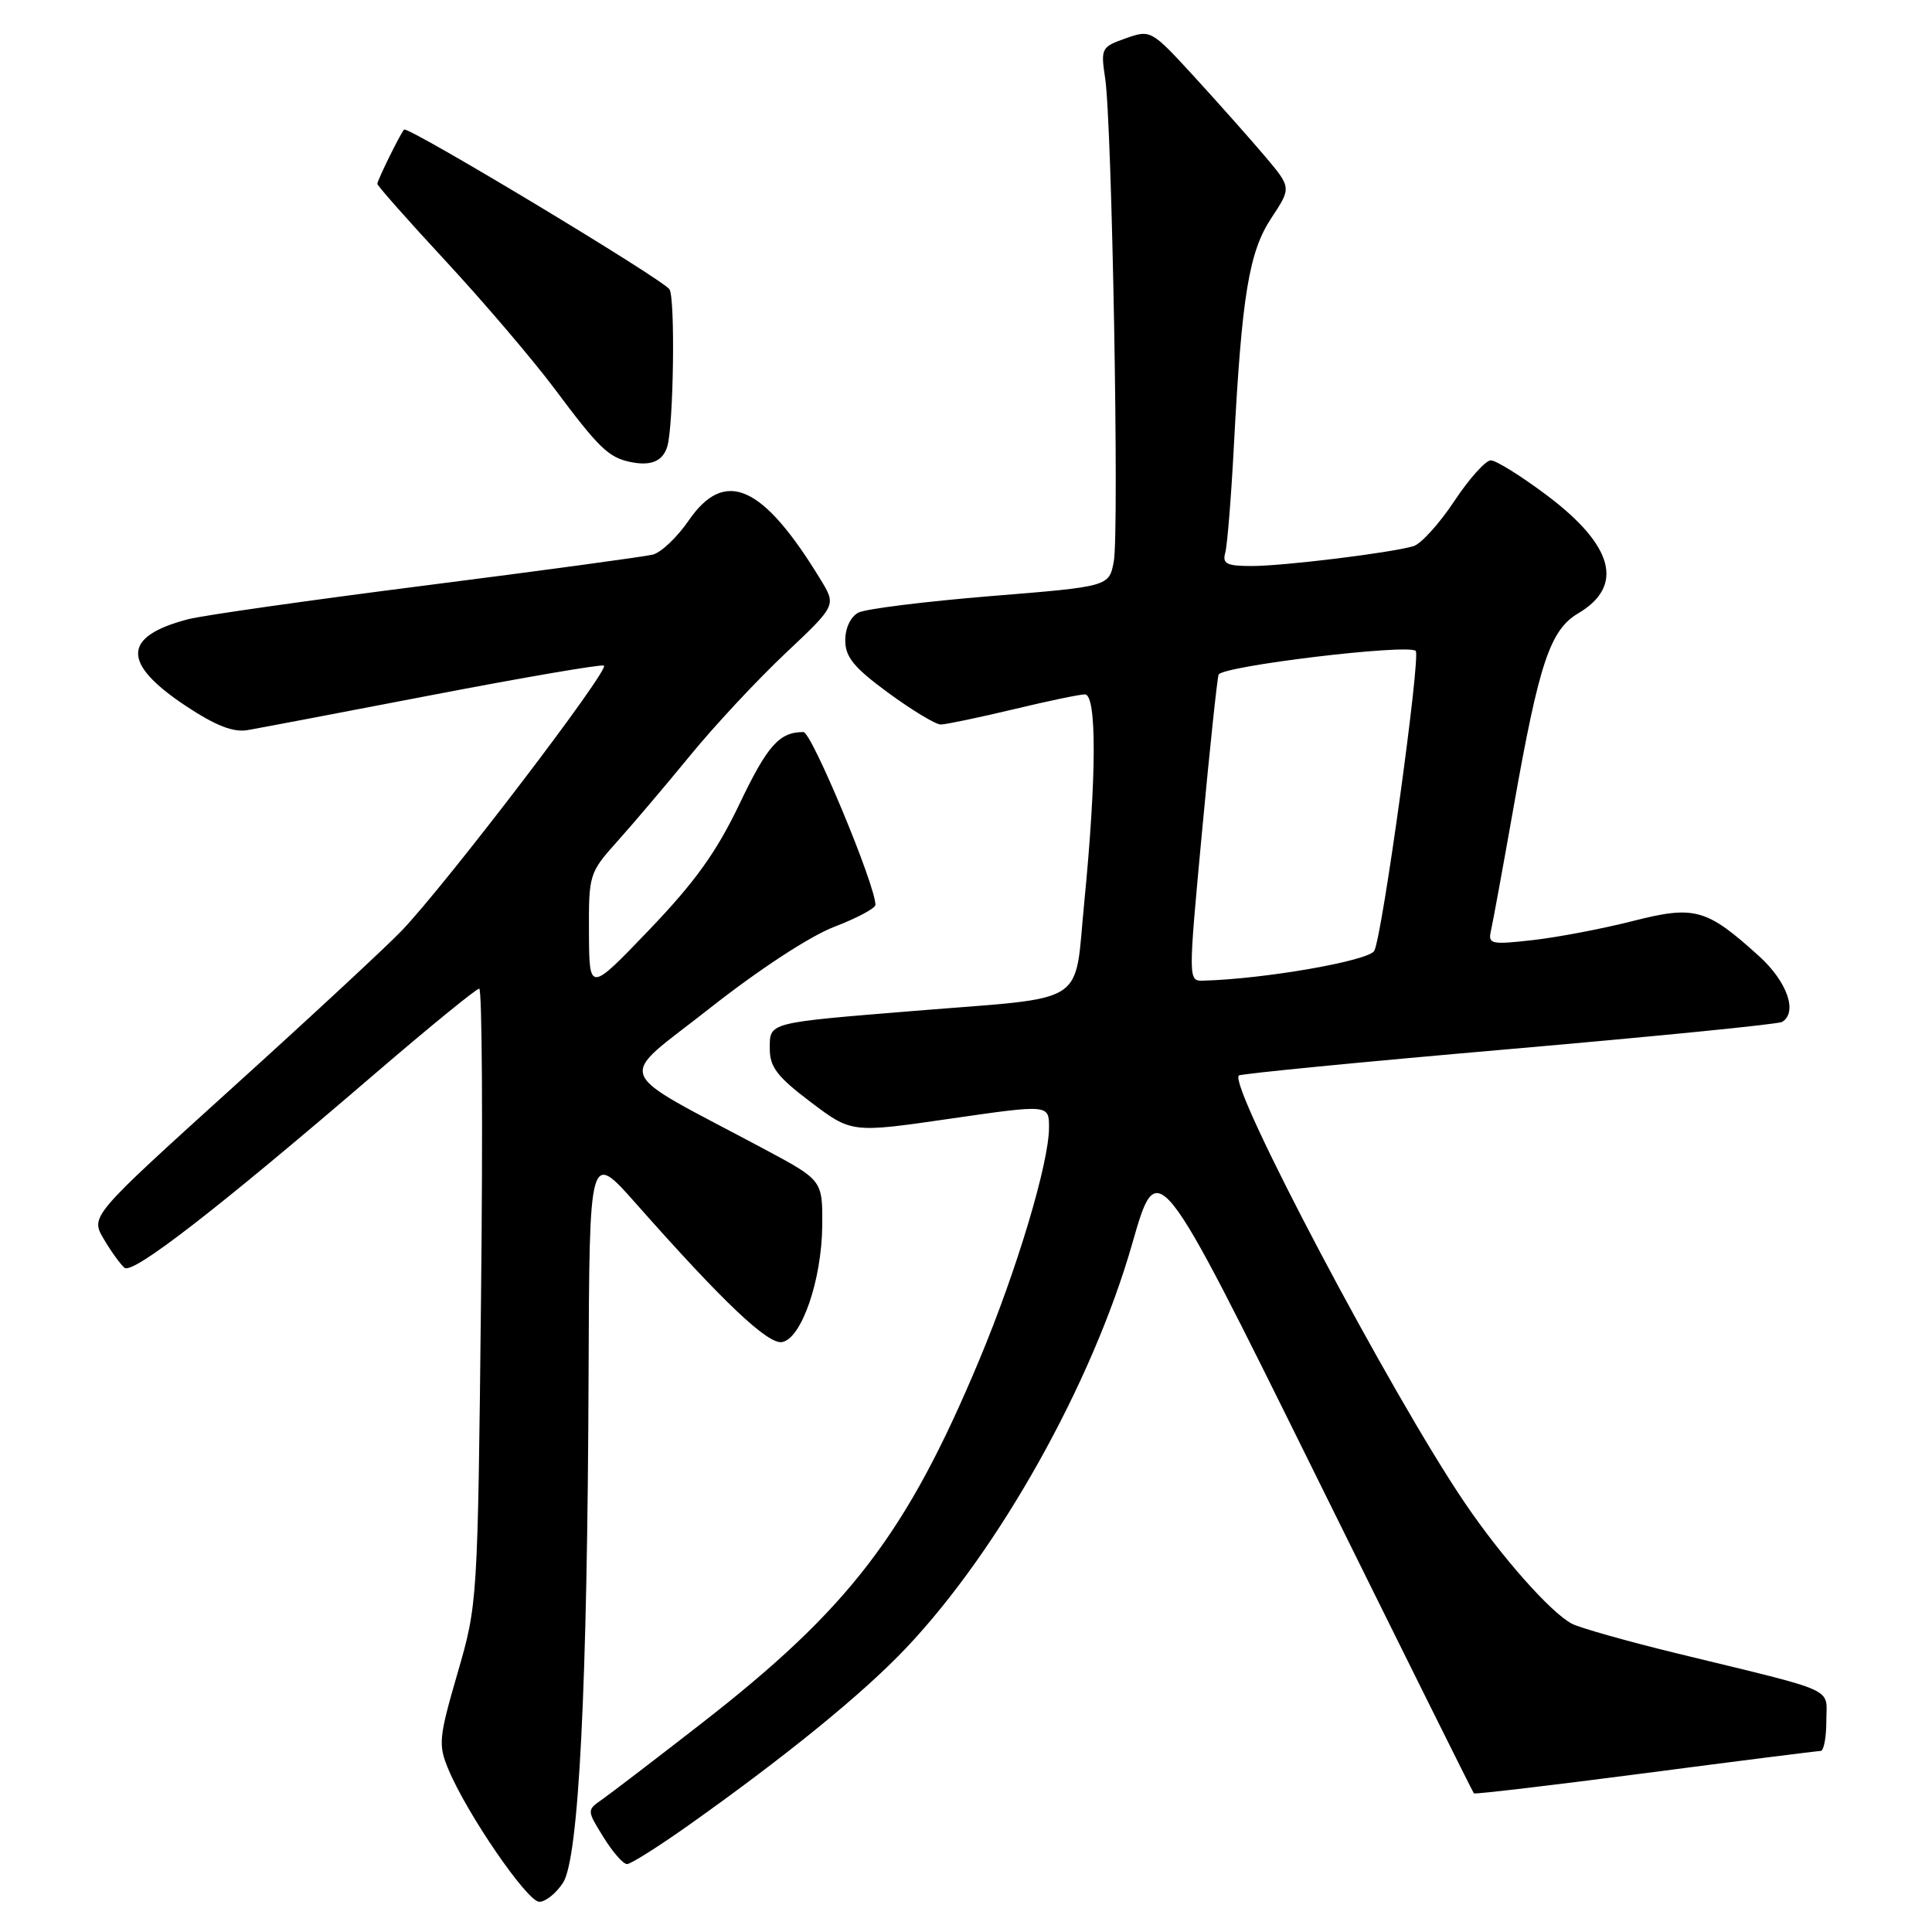 <?xml version="1.0" encoding="UTF-8" standalone="no"?>
<!DOCTYPE svg PUBLIC "-//W3C//DTD SVG 1.1//EN" "http://www.w3.org/Graphics/SVG/1.1/DTD/svg11.dtd" >
<svg xmlns="http://www.w3.org/2000/svg" xmlns:xlink="http://www.w3.org/1999/xlink" version="1.1" viewBox="0 0 256 256">
 <g >
 <path fill="currentColor"
d=" M 74.60 249.48 C 76.70 246.28 77.84 223.50 77.99 182.00 C 78.10 152.50 78.10 152.50 84.29 159.50 C 95.89 172.62 101.78 178.19 103.65 177.83 C 106.22 177.33 108.88 169.61 108.95 162.44 C 109.00 156.39 109.00 156.39 101.25 152.25 C 80.75 141.31 81.58 143.43 94.02 133.62 C 100.54 128.48 107.31 124.05 110.54 122.81 C 113.54 121.66 116.00 120.35 116.00 119.90 C 116.00 117.28 107.55 97.00 106.46 97.00 C 103.26 97.00 101.69 98.77 97.97 106.56 C 94.95 112.89 92.09 116.87 86.04 123.19 C 78.08 131.50 78.08 131.50 78.04 123.61 C 78.00 115.88 78.08 115.64 81.75 111.54 C 83.81 109.25 88.15 104.13 91.39 100.18 C 94.62 96.22 100.32 90.11 104.04 86.60 C 110.81 80.22 110.81 80.22 108.77 76.86 C 101.09 64.23 96.06 61.97 91.24 68.99 C 89.73 71.19 87.60 73.21 86.50 73.49 C 85.40 73.76 71.90 75.60 56.50 77.56 C 41.10 79.52 26.91 81.54 24.97 82.04 C 16.19 84.32 16.08 87.87 24.62 93.54 C 28.60 96.17 30.90 97.07 32.82 96.74 C 34.30 96.49 45.32 94.39 57.33 92.08 C 69.34 89.77 79.55 88.02 80.02 88.19 C 80.97 88.53 59.09 117.21 53.20 123.35 C 51.16 125.47 41.06 134.85 30.74 144.18 C 11.98 161.17 11.98 161.17 13.74 164.16 C 14.71 165.81 15.95 167.53 16.50 167.99 C 17.59 168.90 28.76 160.25 49.71 142.25 C 56.92 136.06 63.12 131.00 63.50 131.00 C 63.88 131.00 63.99 149.34 63.74 171.75 C 63.30 212.35 63.29 212.53 60.62 221.72 C 58.14 230.28 58.05 231.18 59.42 234.46 C 61.89 240.37 69.87 252.00 71.46 252.00 C 72.28 252.00 73.70 250.87 74.60 249.48 Z  M 91.25 241.85 C 104.21 232.66 114.39 224.37 120.06 218.37 C 132.40 205.36 144.74 183.28 150.03 164.78 C 153.38 153.07 153.38 153.07 174.22 195.23 C 185.68 218.41 195.16 237.50 195.30 237.63 C 195.43 237.77 205.66 236.56 218.02 234.95 C 230.39 233.33 240.84 232.01 241.25 232.01 C 241.66 232.00 242.00 230.22 242.00 228.04 C 242.00 223.51 243.84 224.35 222.32 219.11 C 215.62 217.48 209.29 215.69 208.26 215.14 C 205.44 213.63 198.95 206.30 194.07 199.10 C 184.37 184.81 162.75 143.92 164.15 142.51 C 164.38 142.28 180.48 140.71 199.93 139.02 C 219.37 137.33 235.67 135.71 236.14 135.41 C 238.24 134.12 236.81 130.06 233.06 126.67 C 226.08 120.36 224.56 119.95 216.28 122.06 C 212.31 123.07 206.38 124.20 203.09 124.57 C 197.60 125.19 197.16 125.10 197.55 123.37 C 197.79 122.34 199.14 114.97 200.55 107.00 C 203.93 87.87 205.39 83.47 209.12 81.27 C 215.25 77.65 213.83 72.30 204.98 65.64 C 201.58 63.09 198.24 61.00 197.54 61.00 C 196.85 61.00 194.66 63.44 192.69 66.42 C 190.71 69.40 188.28 72.08 187.29 72.37 C 184.28 73.26 170.10 75.00 165.86 75.00 C 162.54 75.00 161.95 74.71 162.35 73.25 C 162.62 72.29 163.14 65.88 163.50 59.00 C 164.55 39.08 165.50 33.35 168.48 28.86 C 171.12 24.86 171.12 24.86 167.59 20.68 C 165.64 18.38 161.45 13.67 158.28 10.20 C 152.54 3.95 152.48 3.91 149.16 5.08 C 145.93 6.22 145.84 6.40 146.44 10.38 C 147.35 16.35 148.32 70.49 147.58 74.40 C 146.96 77.72 146.96 77.72 131.23 78.99 C 122.58 79.70 114.71 80.68 113.75 81.17 C 112.72 81.70 112.00 83.21 112.00 84.84 C 112.00 87.06 113.14 88.46 117.71 91.81 C 120.85 94.11 123.97 96.00 124.65 96.00 C 125.32 96.00 129.61 95.10 134.19 94.01 C 138.76 92.91 143.06 92.01 143.75 92.01 C 145.34 92.00 145.31 102.85 143.68 119.46 C 142.29 133.51 144.56 132.04 121.27 133.94 C 101.54 135.55 102.00 135.43 102.00 138.99 C 102.00 141.39 103.01 142.70 107.42 146.03 C 112.85 150.13 112.85 150.13 125.92 148.23 C 139.00 146.34 139.00 146.34 139.00 149.42 C 138.99 154.12 134.74 168.30 129.76 180.20 C 120.14 203.21 112.55 213.13 92.86 228.43 C 86.79 233.15 80.91 237.65 79.79 238.43 C 77.75 239.86 77.75 239.86 79.96 243.43 C 81.17 245.39 82.57 247.00 83.08 247.00 C 83.58 247.00 87.26 244.68 91.25 241.85 Z  M 88.42 59.16 C 89.25 56.39 89.49 39.58 88.71 38.34 C 87.91 37.05 54.00 16.64 53.54 17.17 C 53.01 17.78 50.00 23.89 50.00 24.36 C 50.00 24.61 54.10 29.25 59.12 34.66 C 64.13 40.07 70.60 47.66 73.49 51.52 C 79.36 59.38 80.63 60.60 83.50 61.21 C 86.24 61.79 87.83 61.12 88.42 59.16 Z  M 159.27 110.25 C 160.28 99.39 161.27 90.00 161.47 89.40 C 161.84 88.26 186.61 85.28 187.59 86.25 C 188.28 86.95 183.16 124.03 182.10 125.99 C 181.38 127.31 167.55 129.73 159.46 129.94 C 157.43 130.00 157.43 130.00 159.27 110.25 Z "/>
</g>
</svg>